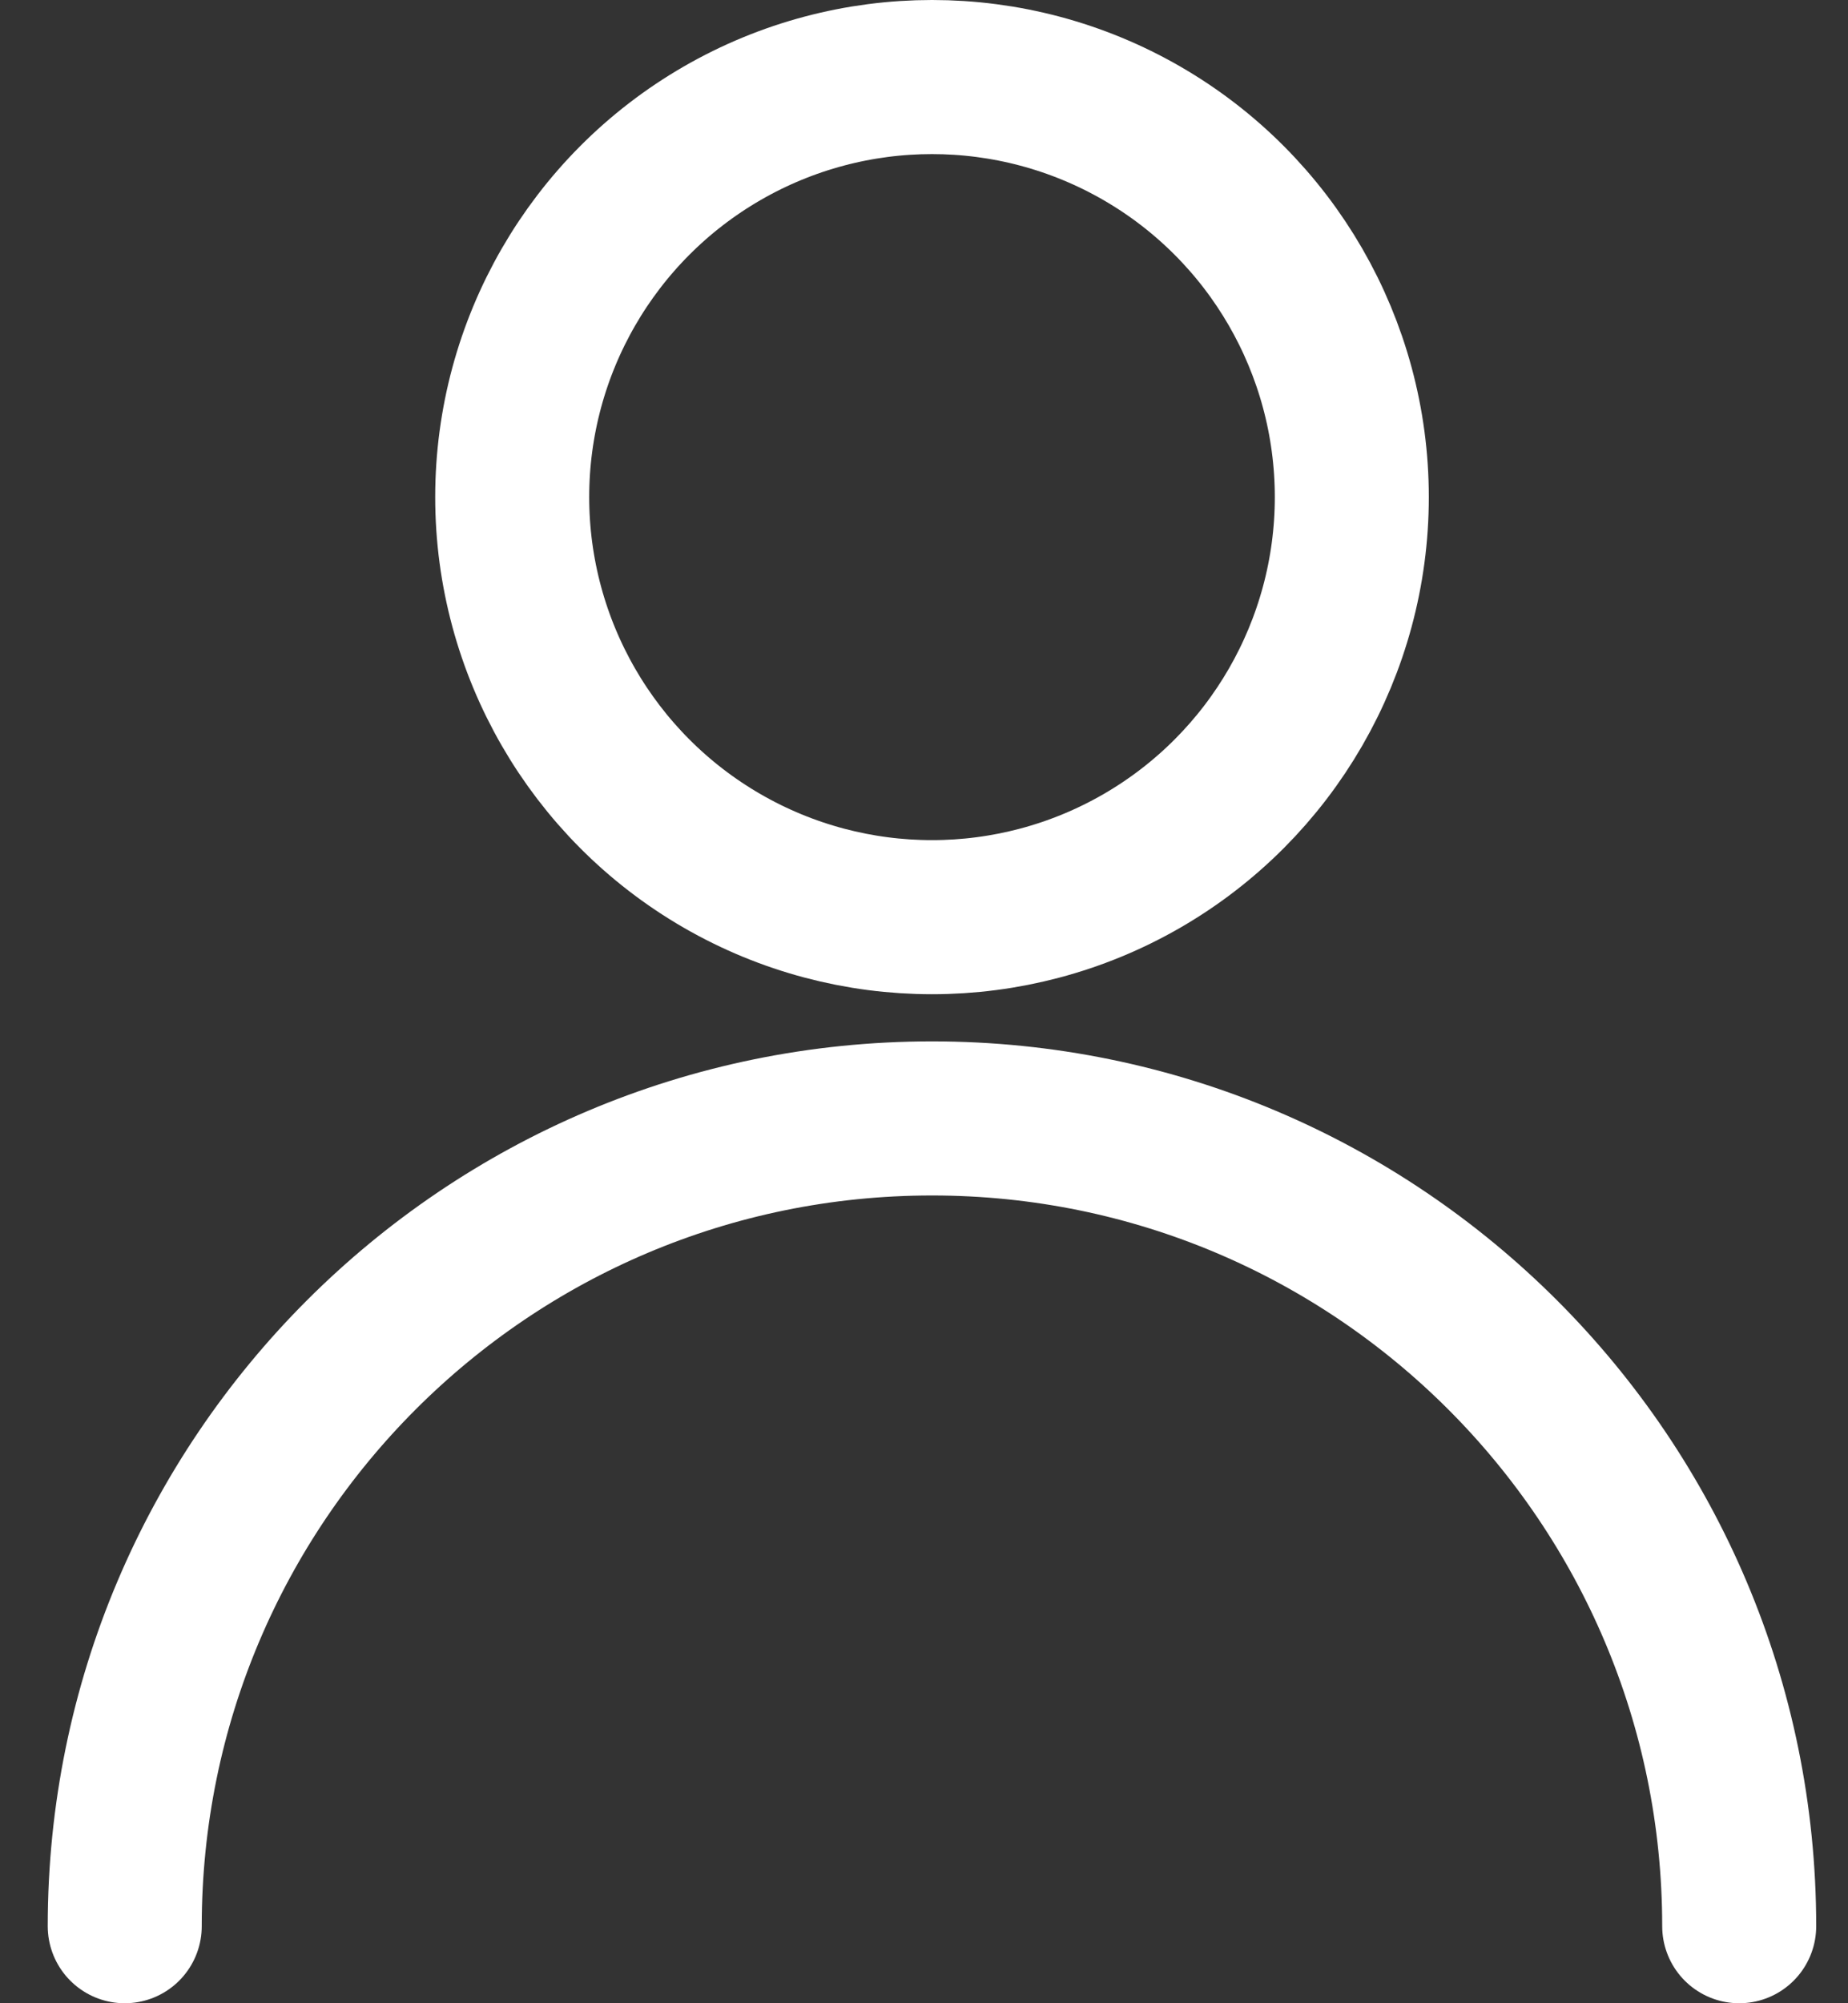 <svg width="24" height="26" viewBox="0 0 24 26" fill="none" xmlns="http://www.w3.org/2000/svg">
<rect x="0" y="0" width="24" height="26" fill="#333333" stroke="none"/>
<circle cx="12.104" cy="6.452" r="5.452" stroke="white" stroke-width="2"/>
<path d="M22.587 25C22.587 19.21 17.894 14.516 12.104 14.516C6.313 14.516 1.62 19.21 1.62 25" stroke="white" stroke-width="2" stroke-linecap="round"/>
</svg>
